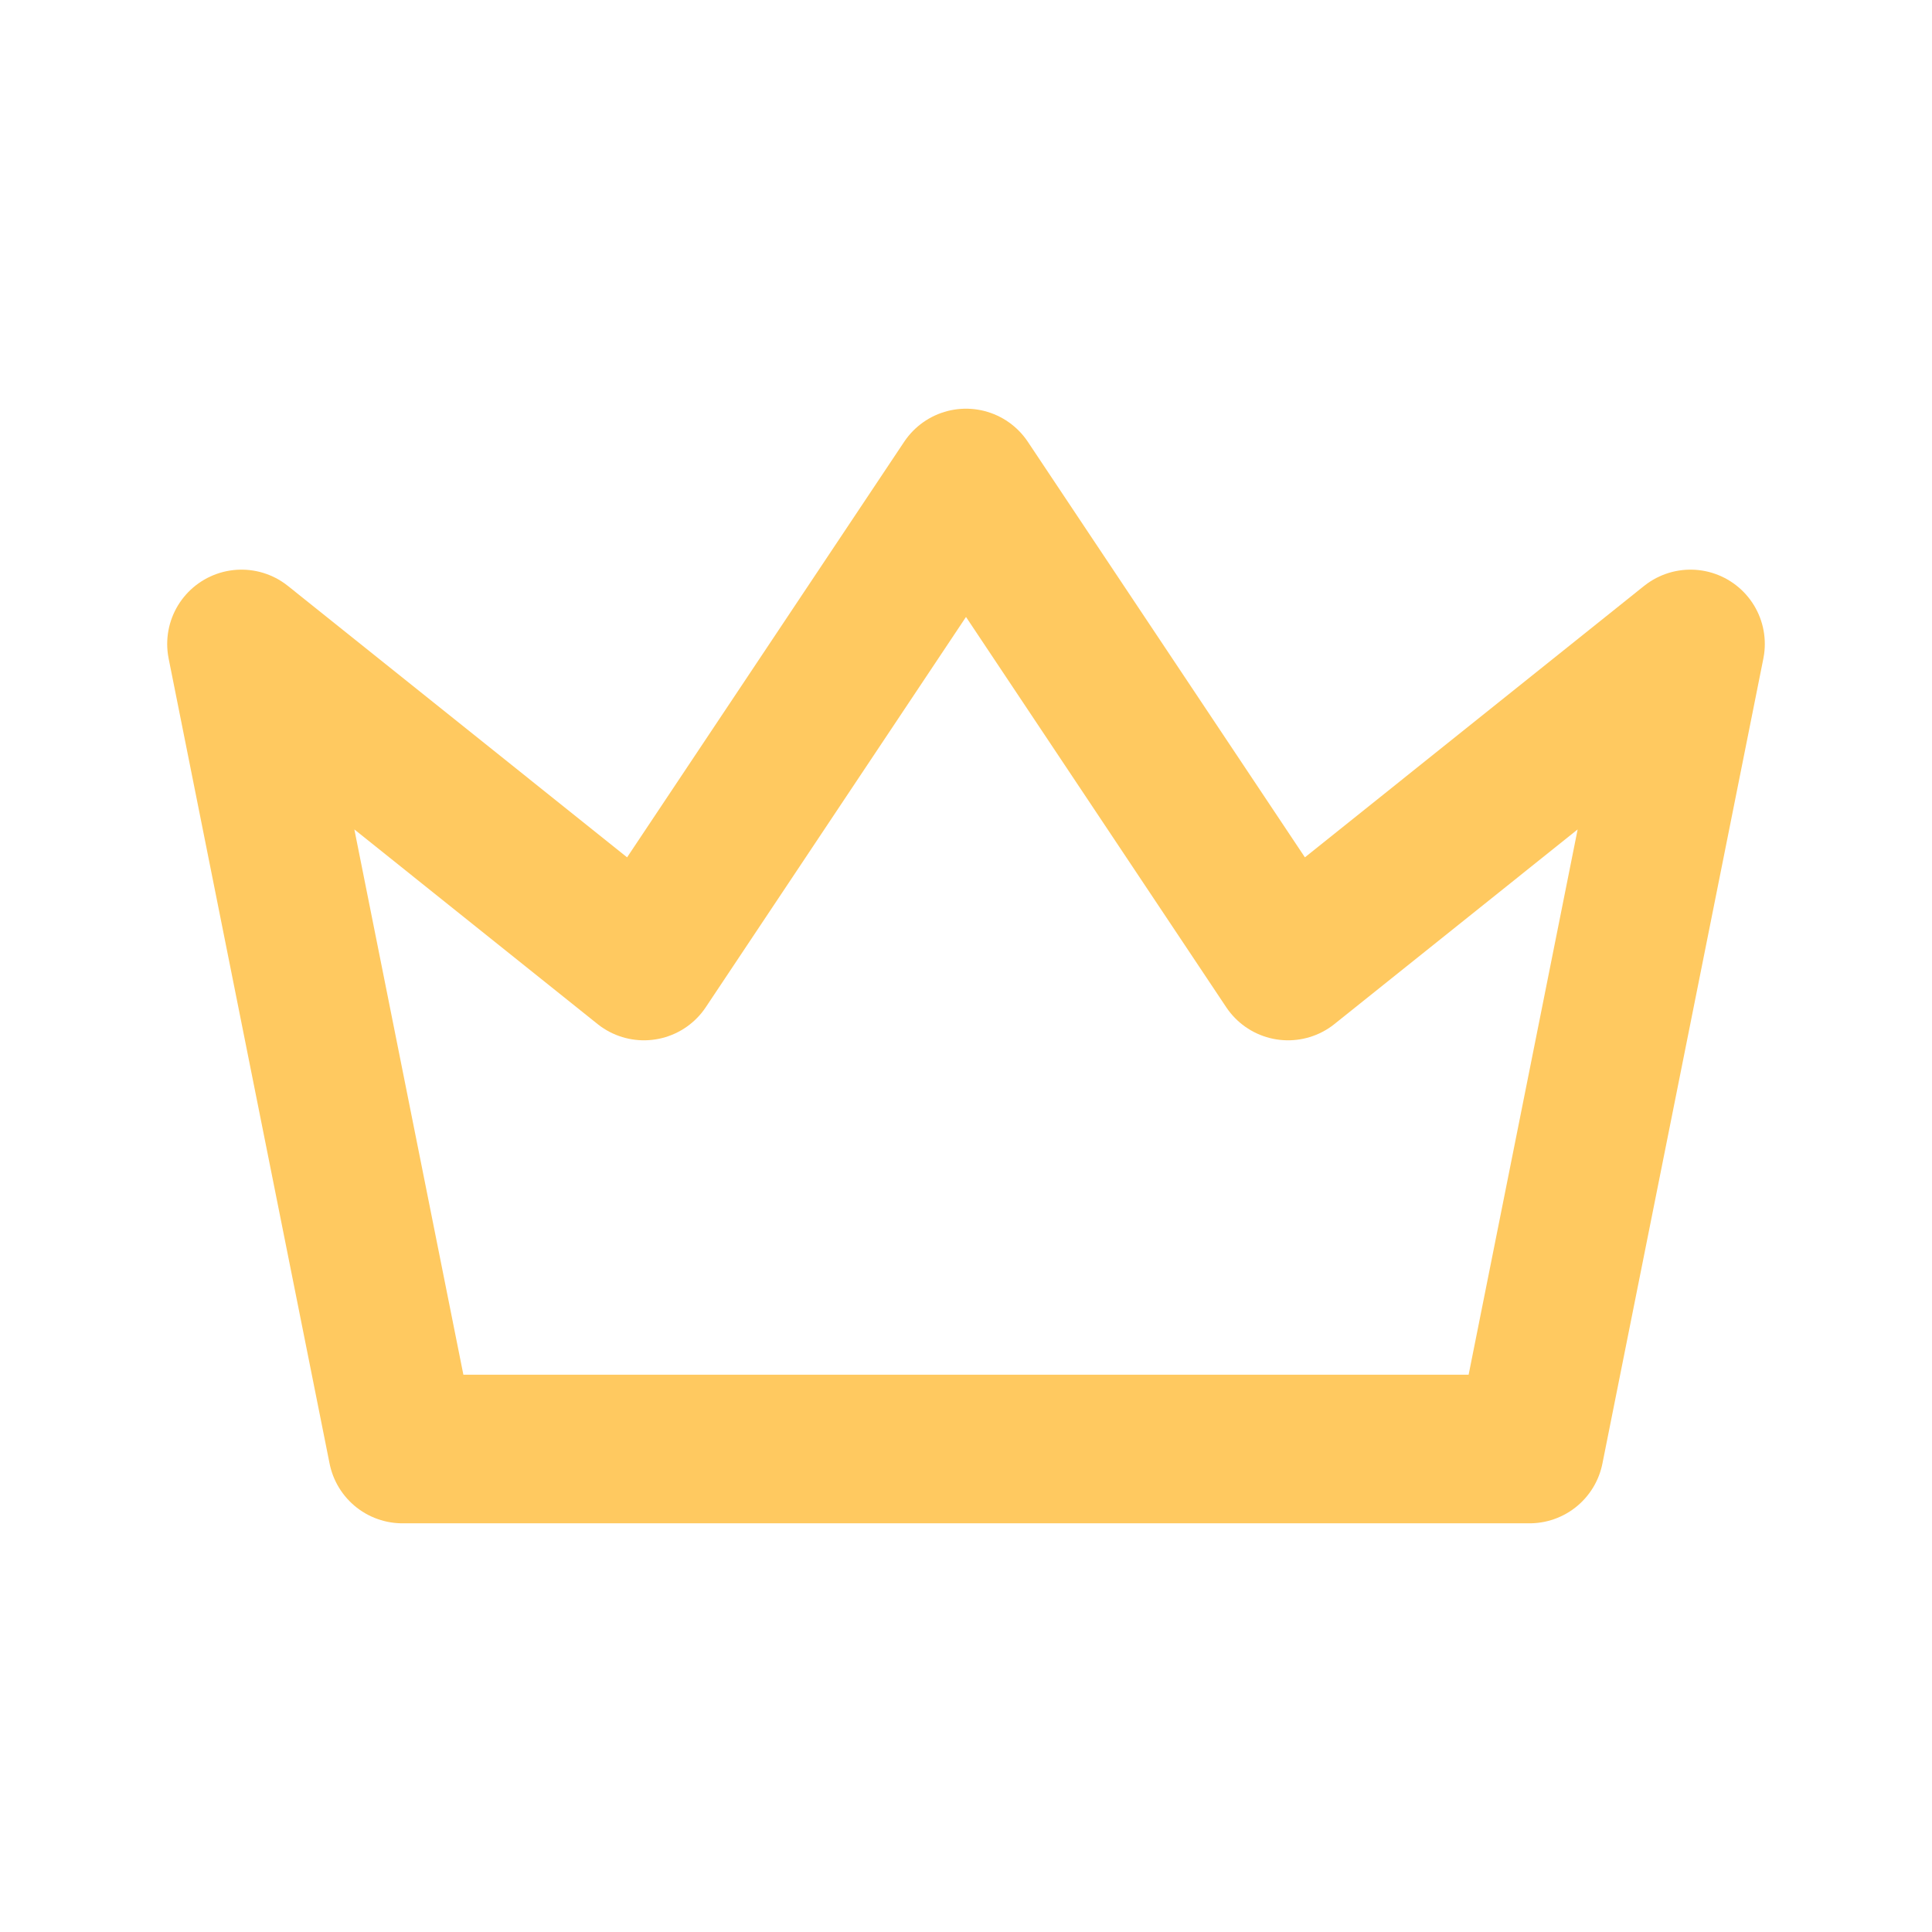 <svg xmlns="http://www.w3.org/2000/svg" width="13" height="13" viewBox="0 0 13 13" fill="none">
  <path d="M6.5 3.25L8.667 6.5L11.375 4.333L10.292 9.75H2.708L1.625 4.333L4.333 6.5L6.5 3.25Z" stroke="#FFC960" stroke-linecap="round" stroke-linejoin="round"/>
</svg>